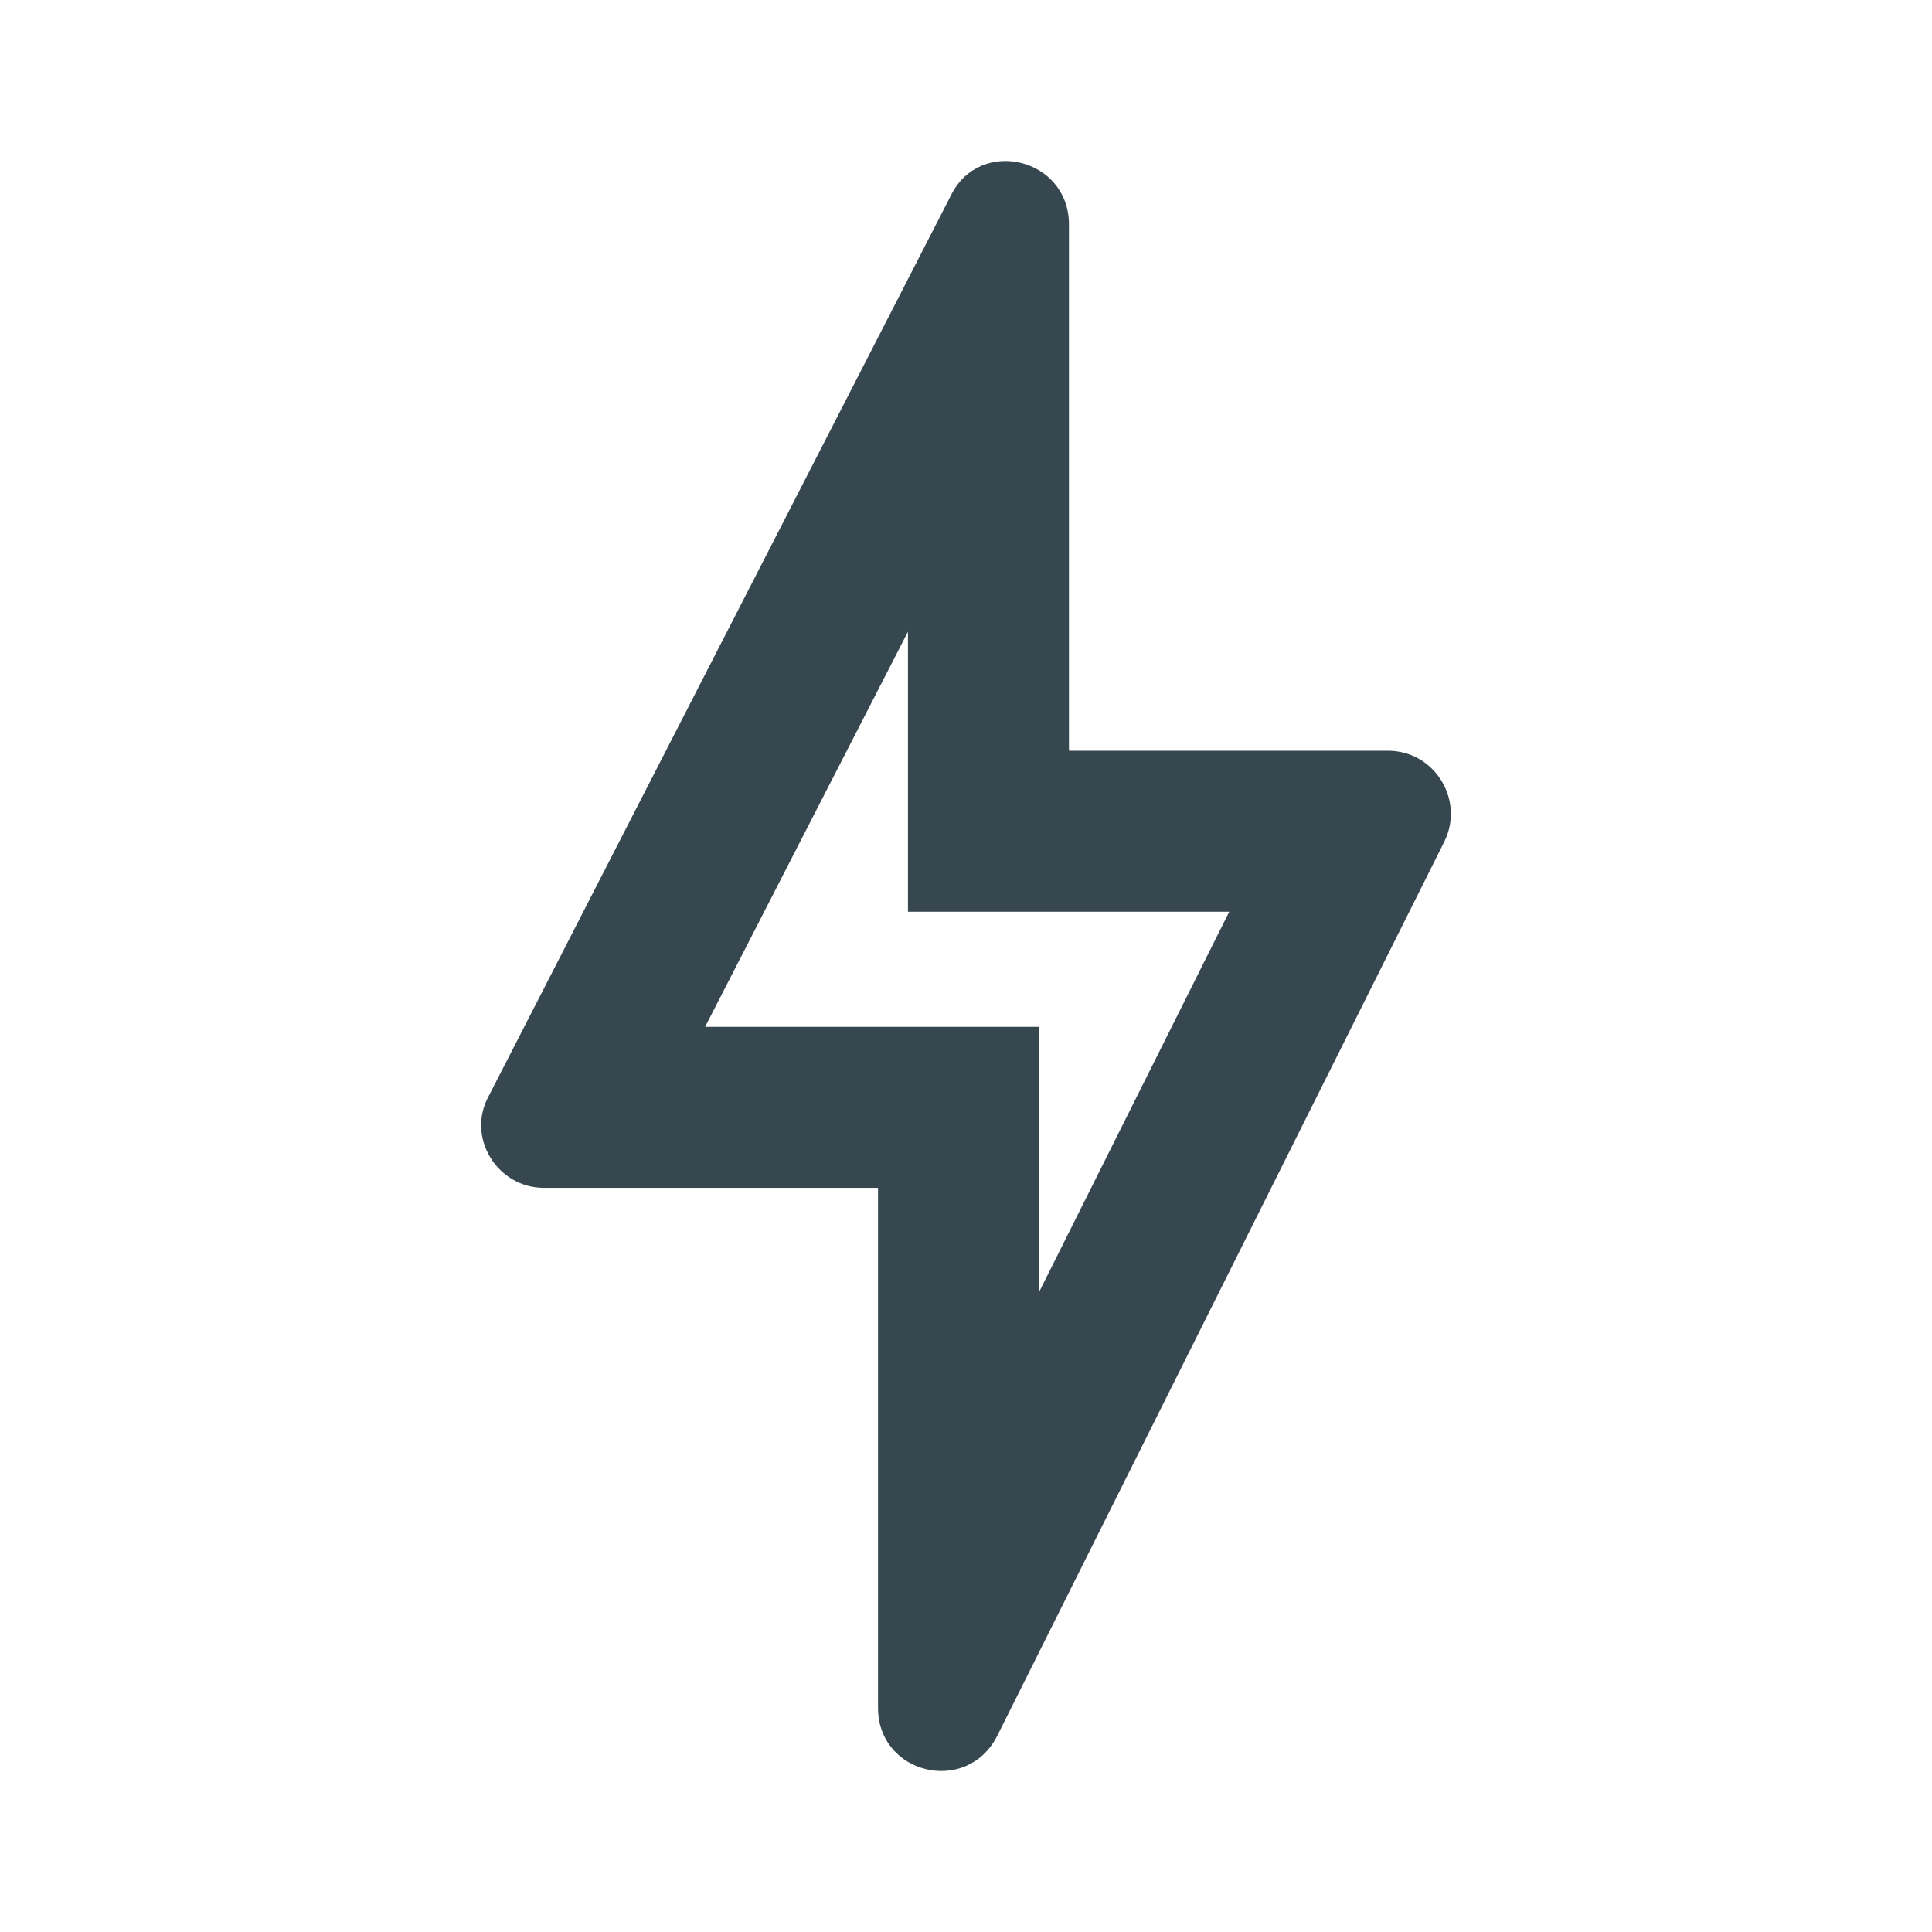<svg width="24" height="24" viewBox="0 0 24 24" fill="none" xmlns="http://www.w3.org/2000/svg">
<path fill-rule="evenodd" clip-rule="evenodd" d="M10.907 14.756V21.216C10.907 22.043 12.015 22.308 12.39 21.559L17.945 10.449C18.194 9.934 17.82 9.326 17.242 9.326H13.279V2.788C13.279 1.961 12.171 1.695 11.812 2.429L6.07 13.617C5.789 14.132 6.179 14.756 6.757 14.756H10.907ZM15.27 11.326L12.907 16.052V12.756H8.759L11.279 7.847V11.326H15.27Z" fill="#37474F"/>
</svg>
